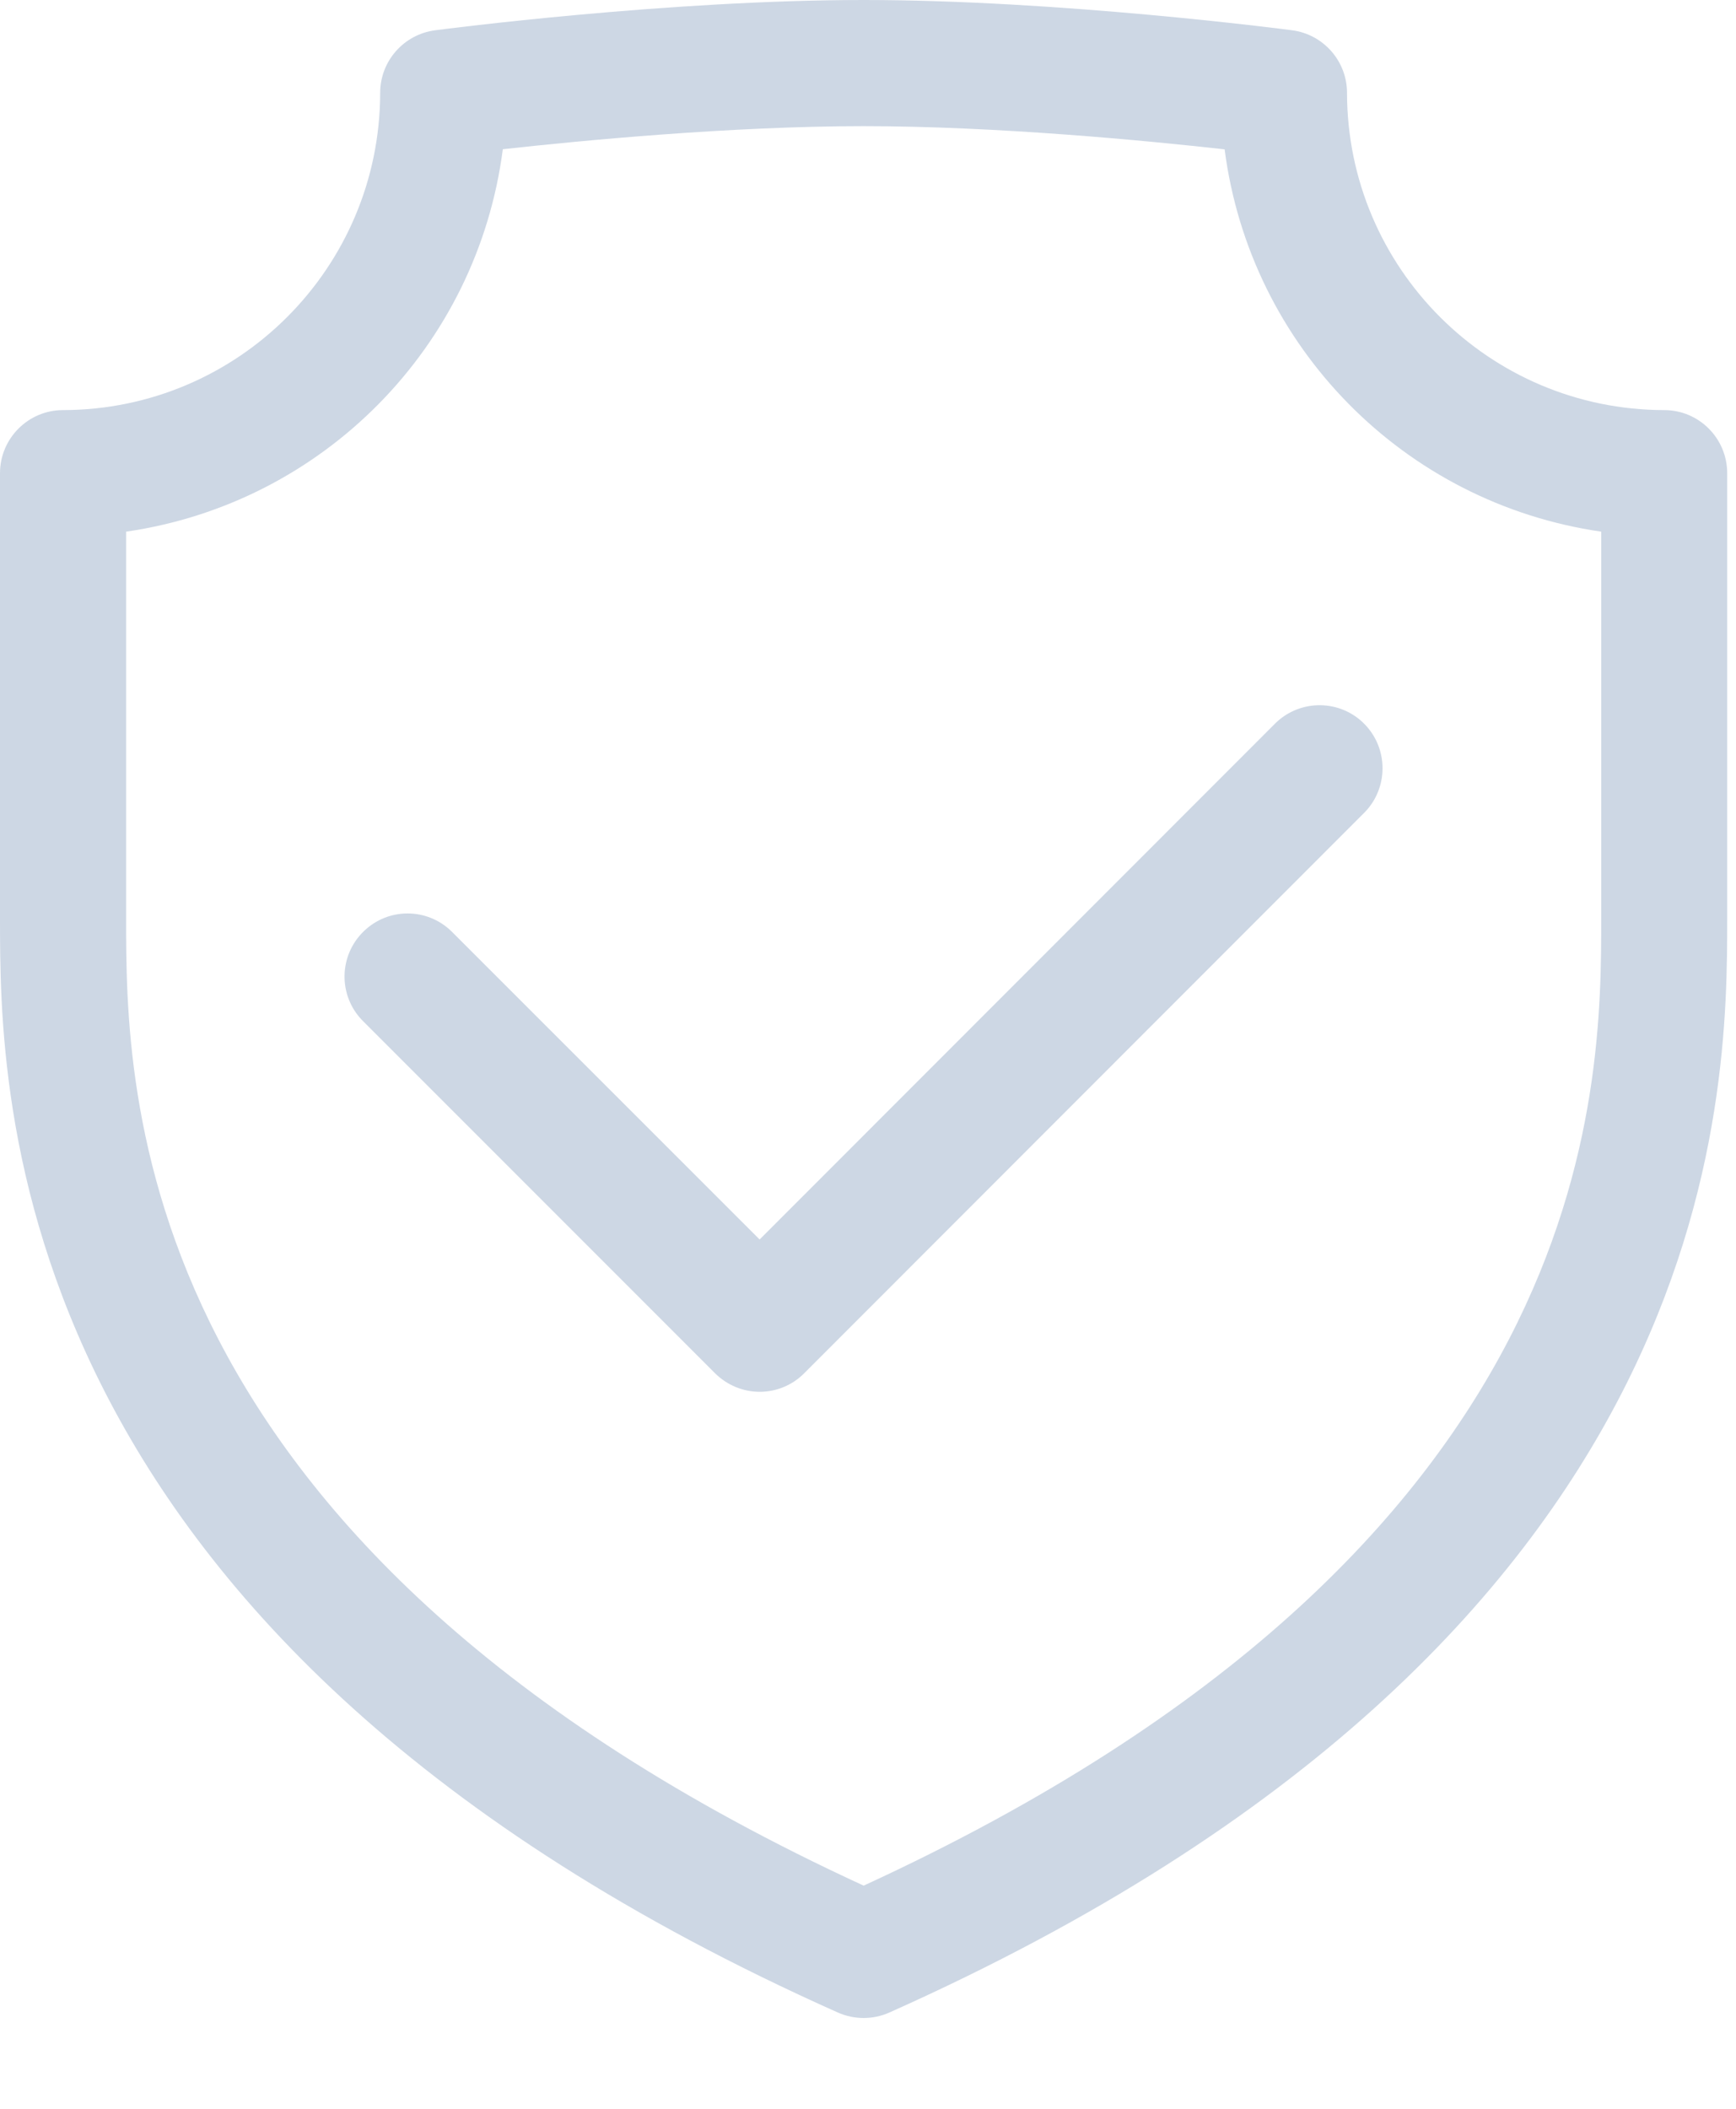 <?xml version="1.0" encoding="UTF-8"?>
<svg width="14px" height="17px" viewBox="0 0 14 17" version="1.1" xmlns="http://www.w3.org/2000/svg" xmlns:xlink="http://www.w3.org/1999/xlink">
    <!-- Generator: Sketch 42 (36781) - http://www.bohemiancoding.com/sketch -->
    <title>权限管理icon</title>
    <desc>Created with Sketch.</desc>
    <defs></defs>
    <g id="Page-1" stroke="none" stroke-width="1" fill="none" fill-rule="evenodd">
        <g id="用户管理" transform="translate(-147, -310)" fill="#CDD7E4">
            <g id="1-账号管理-用户管理" transform="translate(133, 170)">
                <g id="一级导航">
                    <g id="权限管理" transform="translate(0, 130)">
                        <g id="报表" transform="translate(14, 8)">
                            <g id="权限管理icon" transform="translate(0, 2)">
                                <path d="M1.017,4.286 L1.017,7.397 C1.017,8.791 1.017,12.464 6.965,15.201 C12.913,12.465 12.913,8.791 12.913,7.397 L12.913,4.286 C11.324,4.056 10.082,2.796 9.876,1.204 C9.252,1.134 8.034,1.017 6.965,1.017 C5.895,1.017 4.677,1.134 4.055,1.203 C3.849,2.796 2.606,4.056 1.017,4.286 M6.965,16.268 C6.893,16.268 6.823,16.253 6.757,16.224 C8.13953488e-06,13.209 8.13953488e-06,8.834 8.13953488e-06,7.397 L8.13953488e-06,3.815 C8.13953488e-06,3.534 0.228,3.306 0.508,3.306 C1.92,3.304 3.064,2.16 3.066,0.748 C3.066,0.493 3.256,0.277 3.51,0.244 C3.586,0.234 5.392,8.13953488e-06 6.965,8.13953488e-06 C8.538,8.13953488e-06 10.343,0.234 10.42,0.244 C10.673,0.277 10.863,0.493 10.863,0.748 C10.865,2.16 12.009,3.304 13.421,3.306 C13.702,3.306 13.929,3.534 13.929,3.815 L13.929,7.397 C13.929,8.834 13.929,13.209 7.172,16.224 C7.107,16.253 7.036,16.268 6.965,16.268" id="Fill-1"></path>
                                <path d="M6.127,11.22 C5.992,11.22 5.863,11.166 5.767,11.071 L2.921,8.225 C2.726,8.023 2.732,7.702 2.934,7.507 C3.131,7.316 3.443,7.316 3.64,7.507 L6.126,9.992 L10.288,5.828 C10.49,5.633 10.812,5.638 11.007,5.84 C11.197,6.037 11.197,6.35 11.007,6.547 L6.486,11.07 C6.391,11.166 6.262,11.22 6.127,11.22" id="Fill-3"></path>
                            </g>
                        </g>
                    </g>
                </g>
            </g>
        </g>
    </g>
</svg>